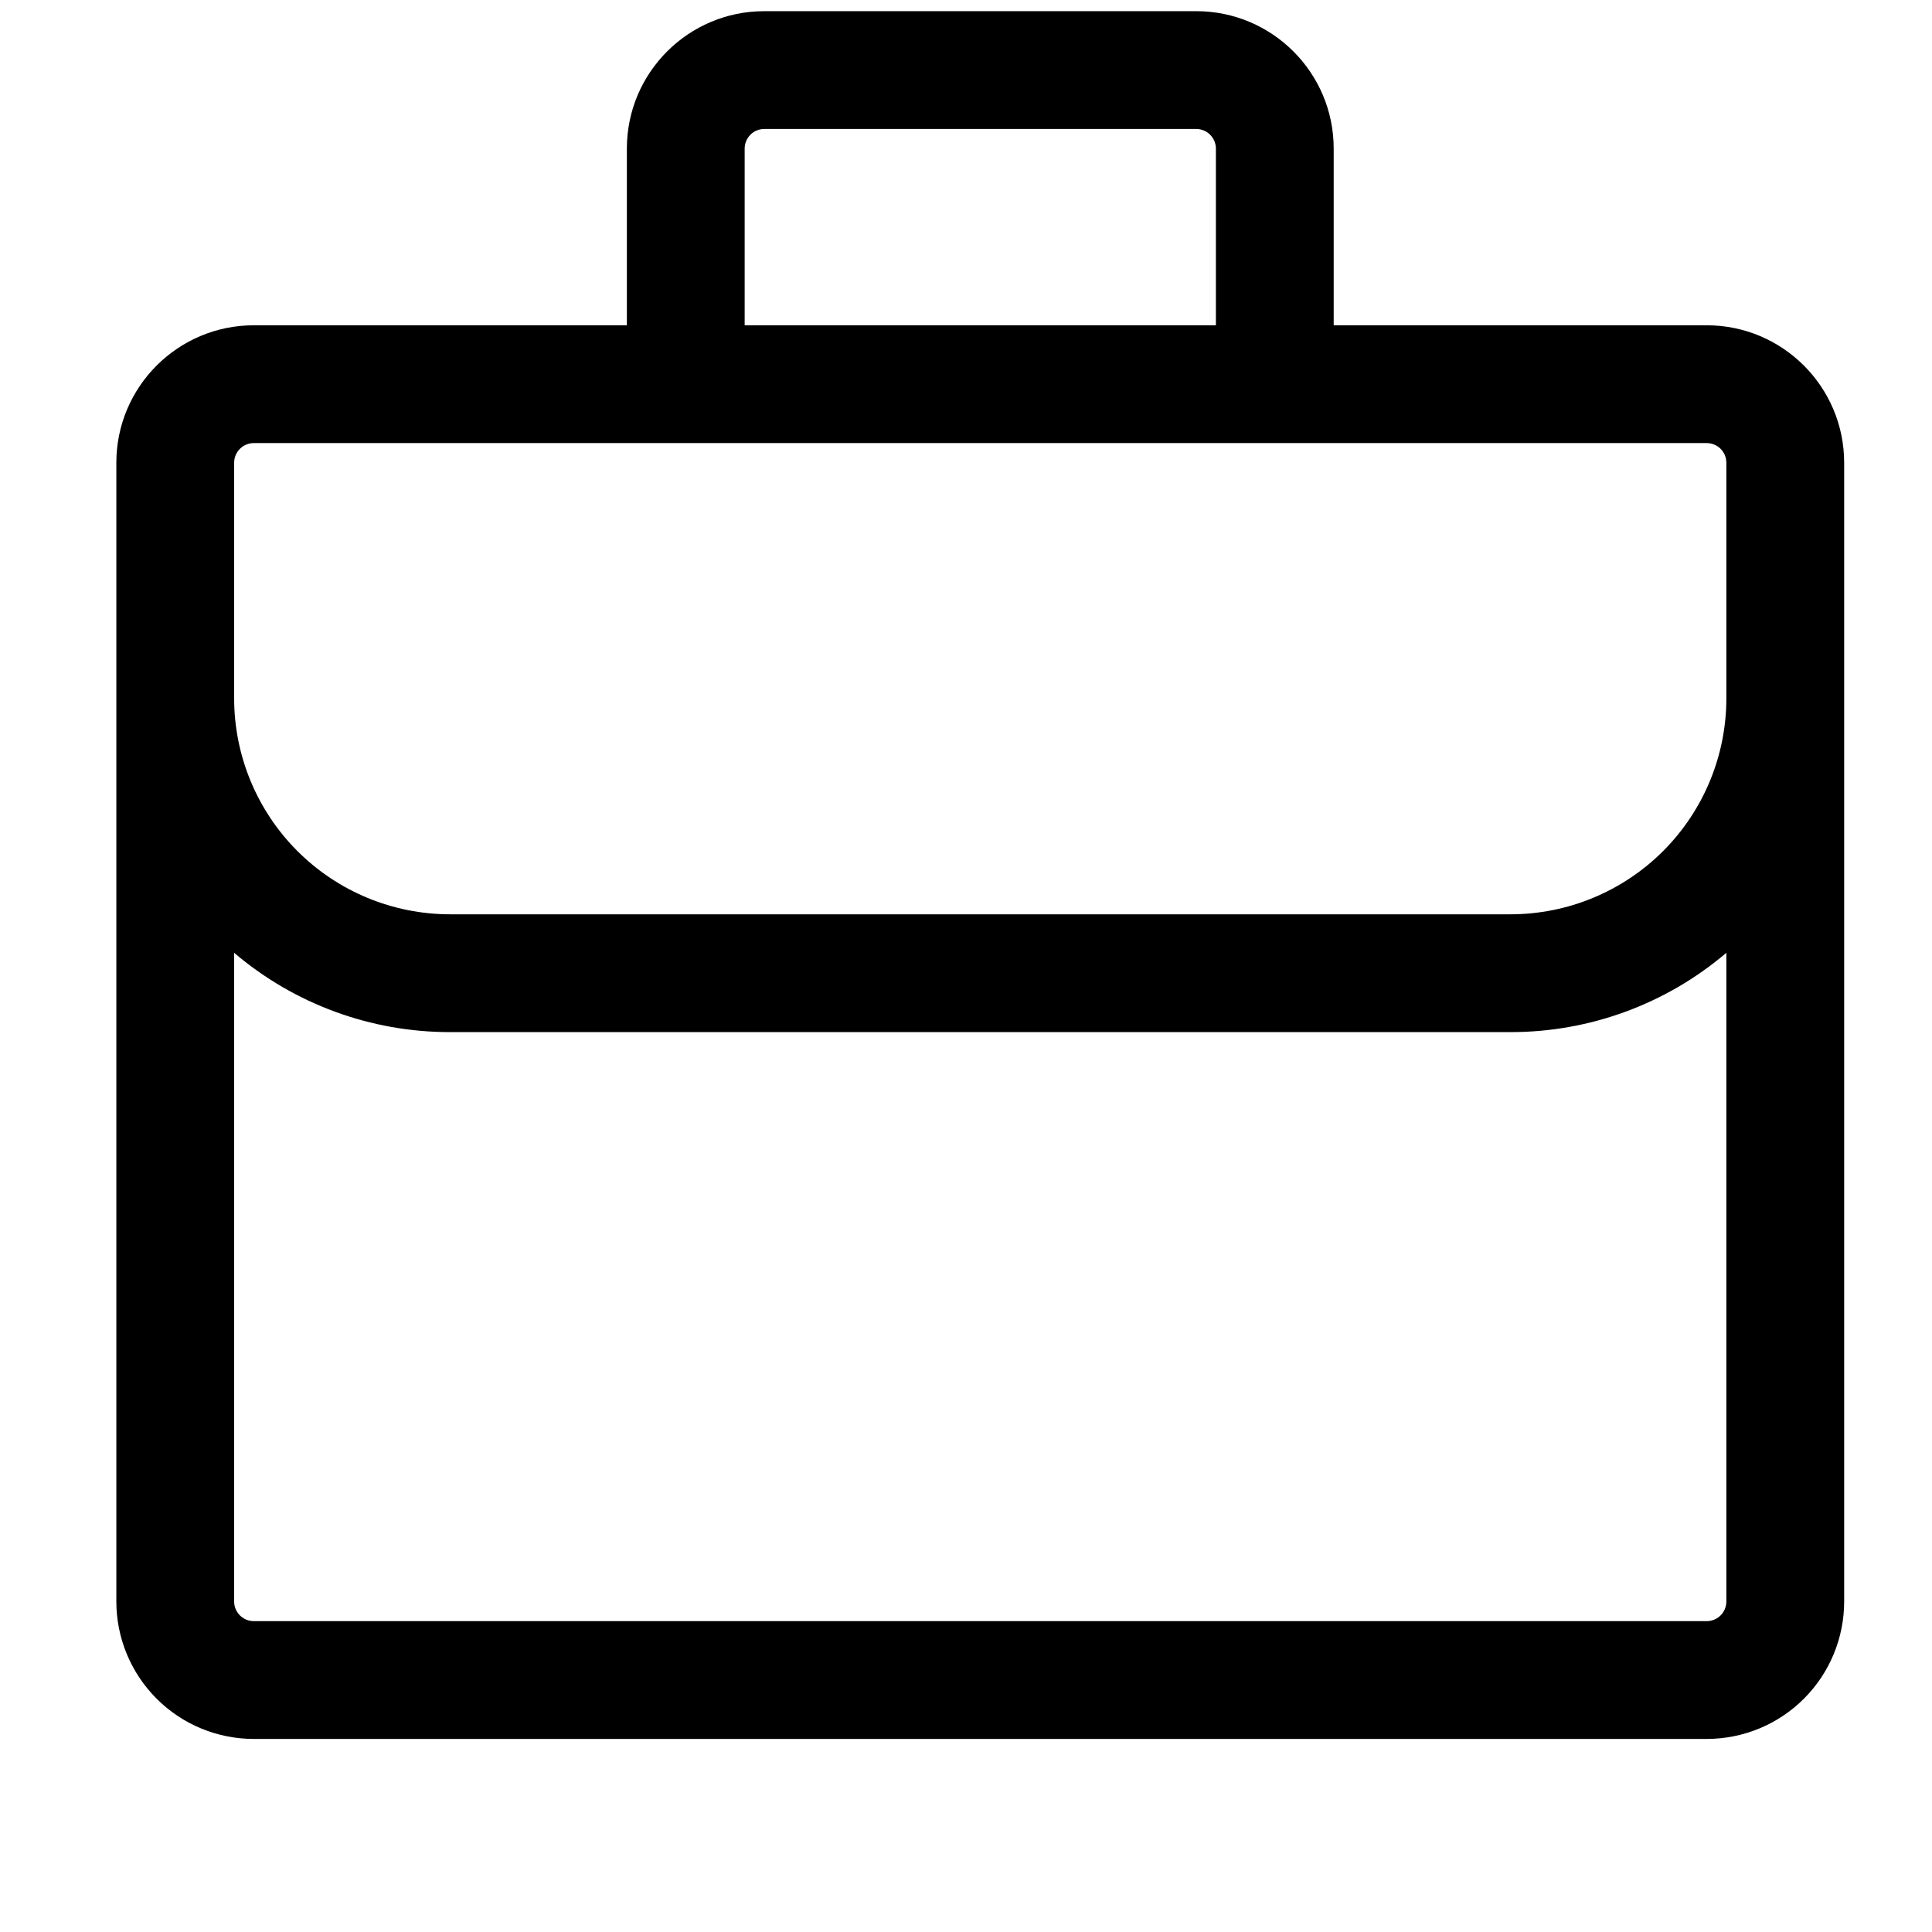 <svg width="41" height="41" viewBox="0 0 41 41" fill="none" xmlns="http://www.w3.org/2000/svg">
<g clip-path="url(#clip0_347:27339)">
<path fill-rule="evenodd" clip-rule="evenodd" d="M13.303 3.153C13.303 1.543 14.609 0.237 16.219 0.237H25.386C26.996 0.237 28.303 1.543 28.303 3.153V6.903H36.219C37.829 6.903 39.136 8.21 39.136 9.82V33.987C39.136 34.76 38.829 35.502 38.282 36.049C37.735 36.596 36.993 36.903 36.219 36.903H5.386C4.612 36.903 3.87 36.596 3.324 36.049C2.777 35.502 2.469 34.76 2.469 33.987V9.82C2.469 8.21 3.776 6.903 5.386 6.903H13.303V3.153ZM4.969 20.22V33.987C4.969 34.217 5.156 34.403 5.386 34.403H36.219C36.33 34.403 36.436 34.359 36.514 34.281C36.592 34.203 36.636 34.097 36.636 33.987V20.22C35.357 21.309 33.732 21.905 32.053 21.903H9.553C7.873 21.905 6.248 21.309 4.969 20.22V20.22ZM36.636 14.82C36.636 16.035 36.153 17.201 35.294 18.061C34.434 18.92 33.268 19.403 32.053 19.403H9.553C8.337 19.403 7.171 18.92 6.312 18.061C5.452 17.201 4.969 16.035 4.969 14.82V9.82C4.969 9.709 5.013 9.603 5.091 9.525C5.169 9.447 5.275 9.403 5.386 9.403H36.219C36.33 9.403 36.436 9.447 36.514 9.525C36.592 9.603 36.636 9.709 36.636 9.82V14.82ZM25.803 3.153V6.903H15.803V3.153C15.803 3.043 15.847 2.937 15.925 2.859C16.003 2.78 16.109 2.737 16.219 2.737H25.386C25.496 2.737 25.602 2.78 25.68 2.859C25.759 2.937 25.803 3.043 25.803 3.153Z" fill="black"/>
</g>
<defs>
<clipPath id="clip0_347:27339">
<rect width="40" height="40" fill="white" transform="translate(0.802 0.237)"/>
</clipPath>
</defs>
</svg>
